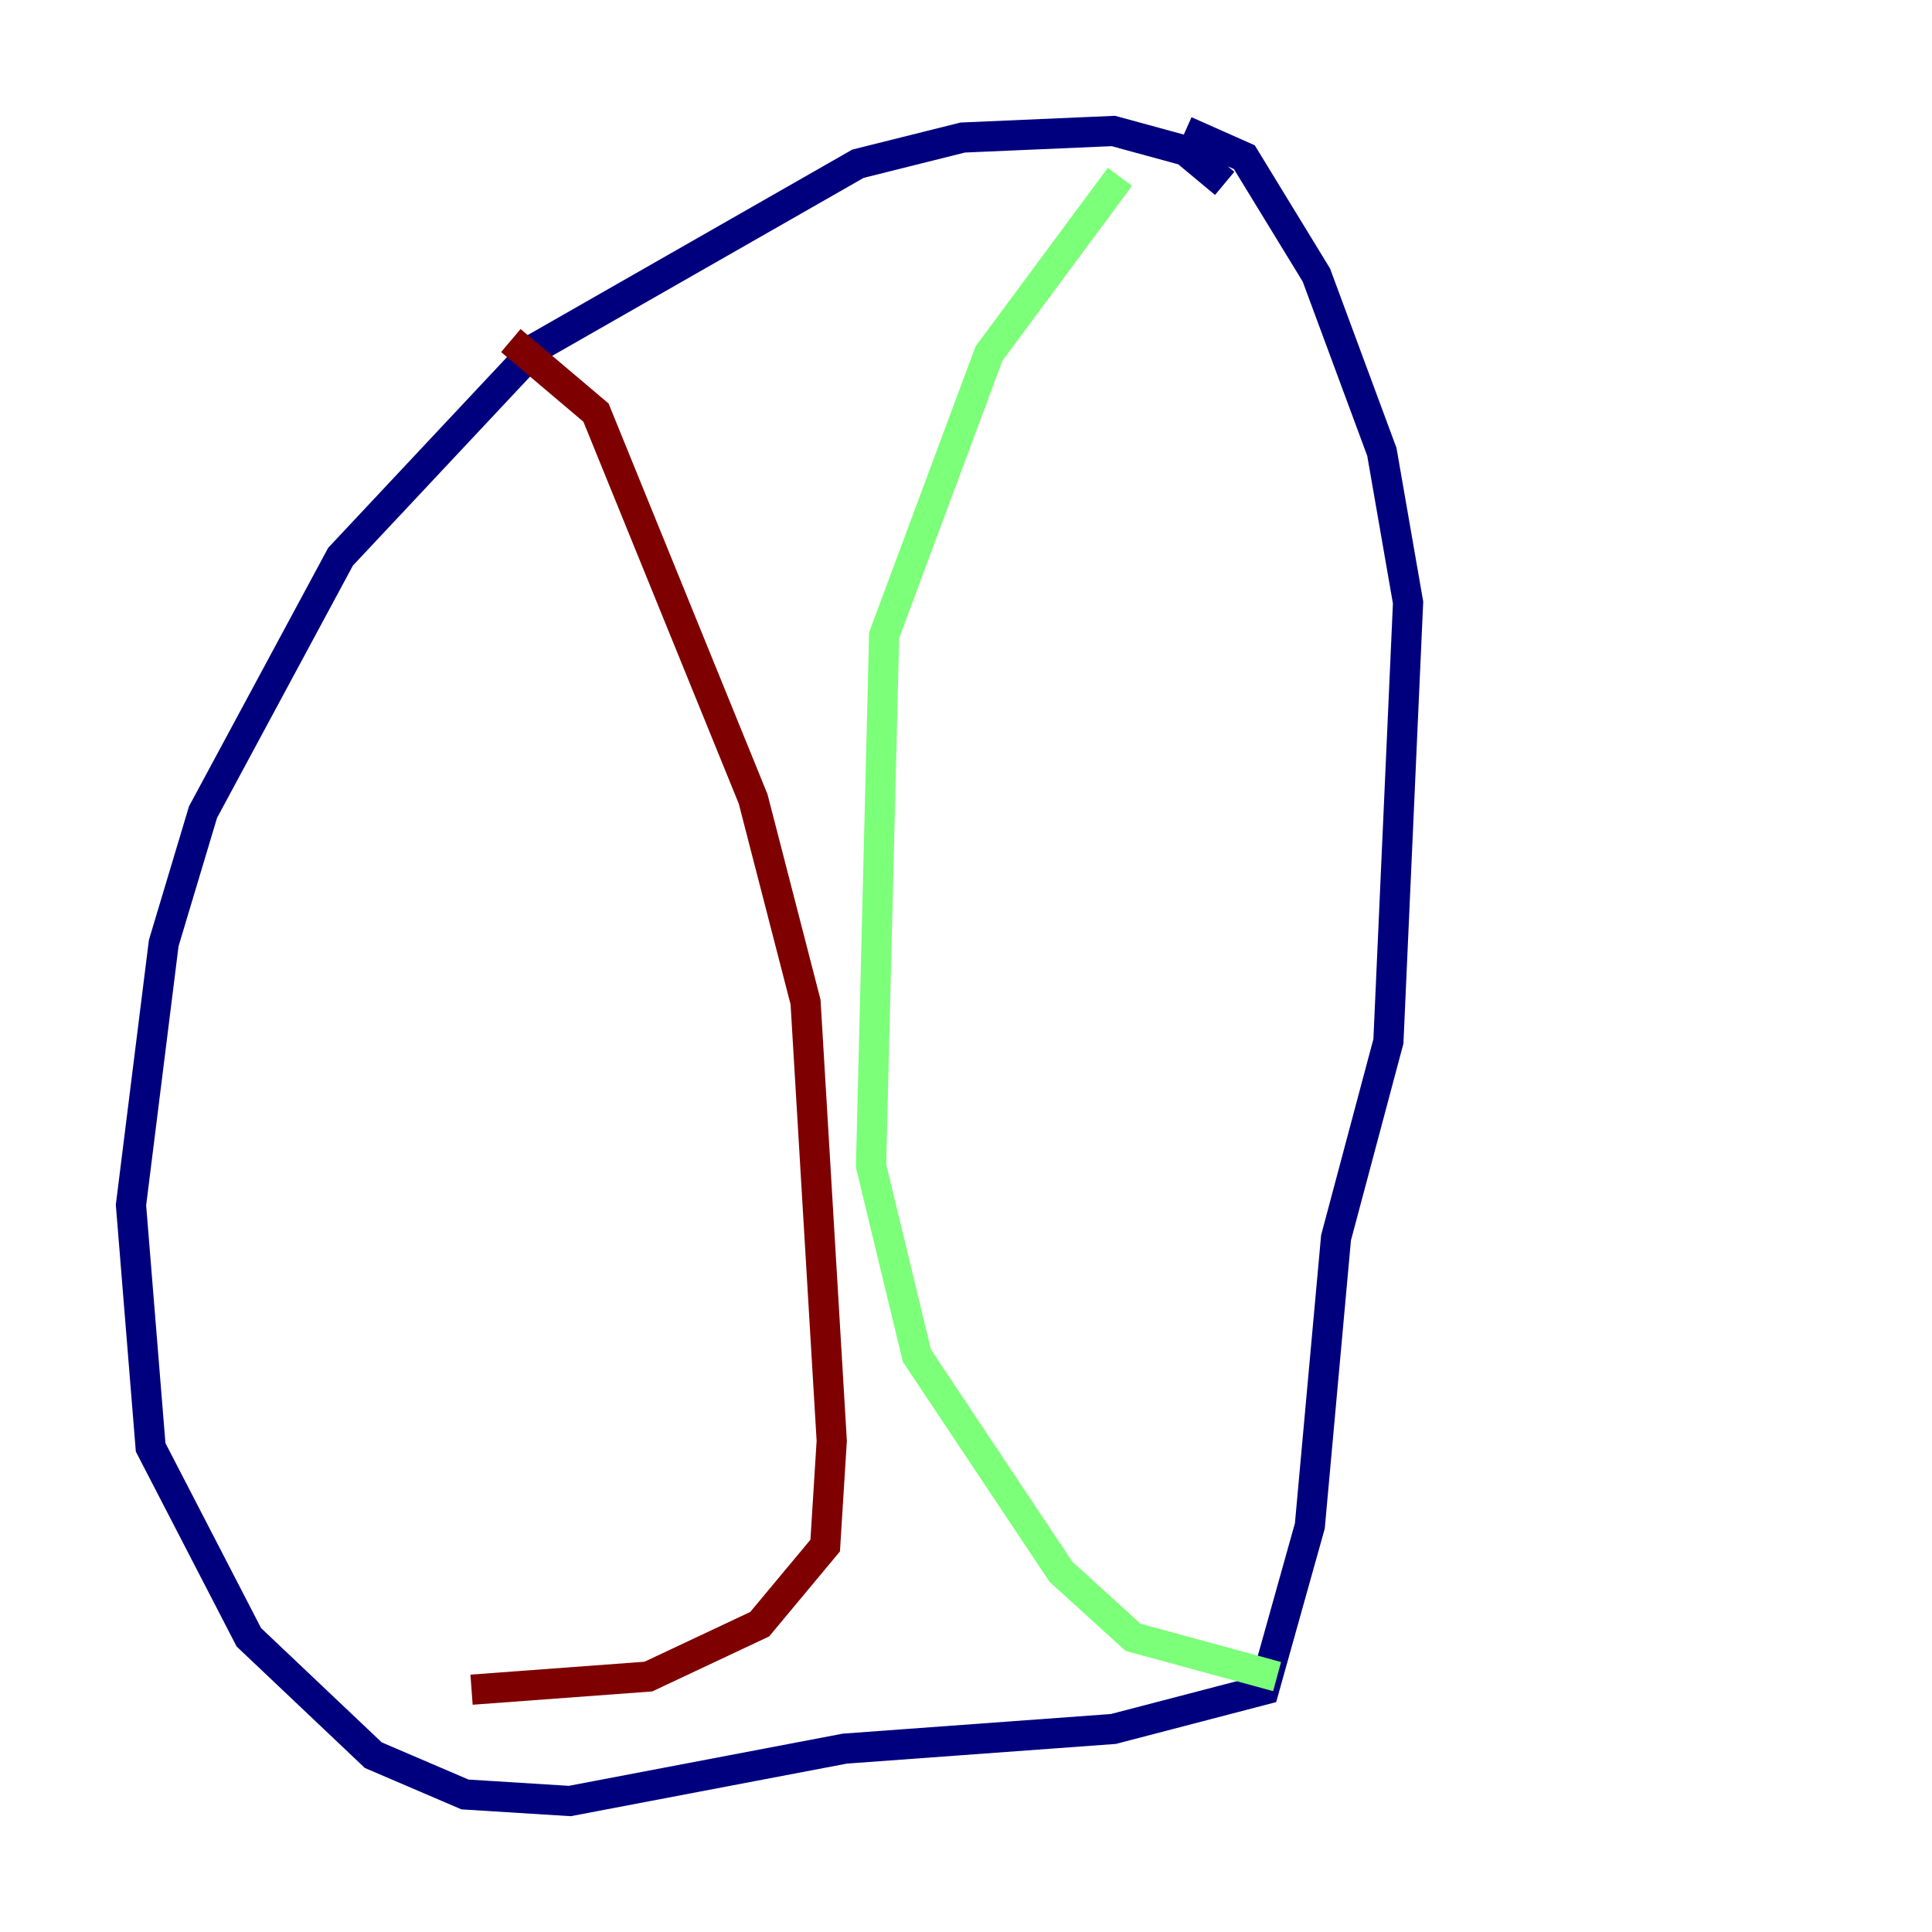 <?xml version="1.0" encoding="utf-8" ?>
<svg baseProfile="tiny" height="128" version="1.2" viewBox="0,0,128,128" width="128" xmlns="http://www.w3.org/2000/svg" xmlns:ev="http://www.w3.org/2001/xml-events" xmlns:xlink="http://www.w3.org/1999/xlink"><defs /><polyline fill="none" points="81.139,12.149 78.536,9.98 73.763,8.678 63.783,9.112 56.841,10.848 35.58,22.997 22.563,36.881 13.451,53.803 10.848,62.481 8.678,79.837 9.98,95.891 16.488,108.475 24.732,116.285 30.807,118.888 37.749,119.322 55.973,115.851 73.763,114.549 83.742,111.946 86.78,101.098 88.515,82.007 91.986,68.99 93.288,39.919 91.552,29.939 87.214,18.224 82.441,10.414 78.536,8.678" stroke="#00007f" stroke-width="2" /><polyline fill="none" points="74.197,11.715 65.519,23.43 58.576,42.088 57.709,77.234 60.746,89.817 70.291,104.136 75.064,108.475 84.61,111.078" stroke="#7cff79" stroke-width="2" /><polyline fill="none" points="33.844,22.563 39.485,27.336 49.898,52.936 53.37,66.386 55.105,95.458 54.671,102.4 50.332,107.607 42.956,111.078 31.241,111.946" stroke="#7f0000" stroke-width="2" /></svg>